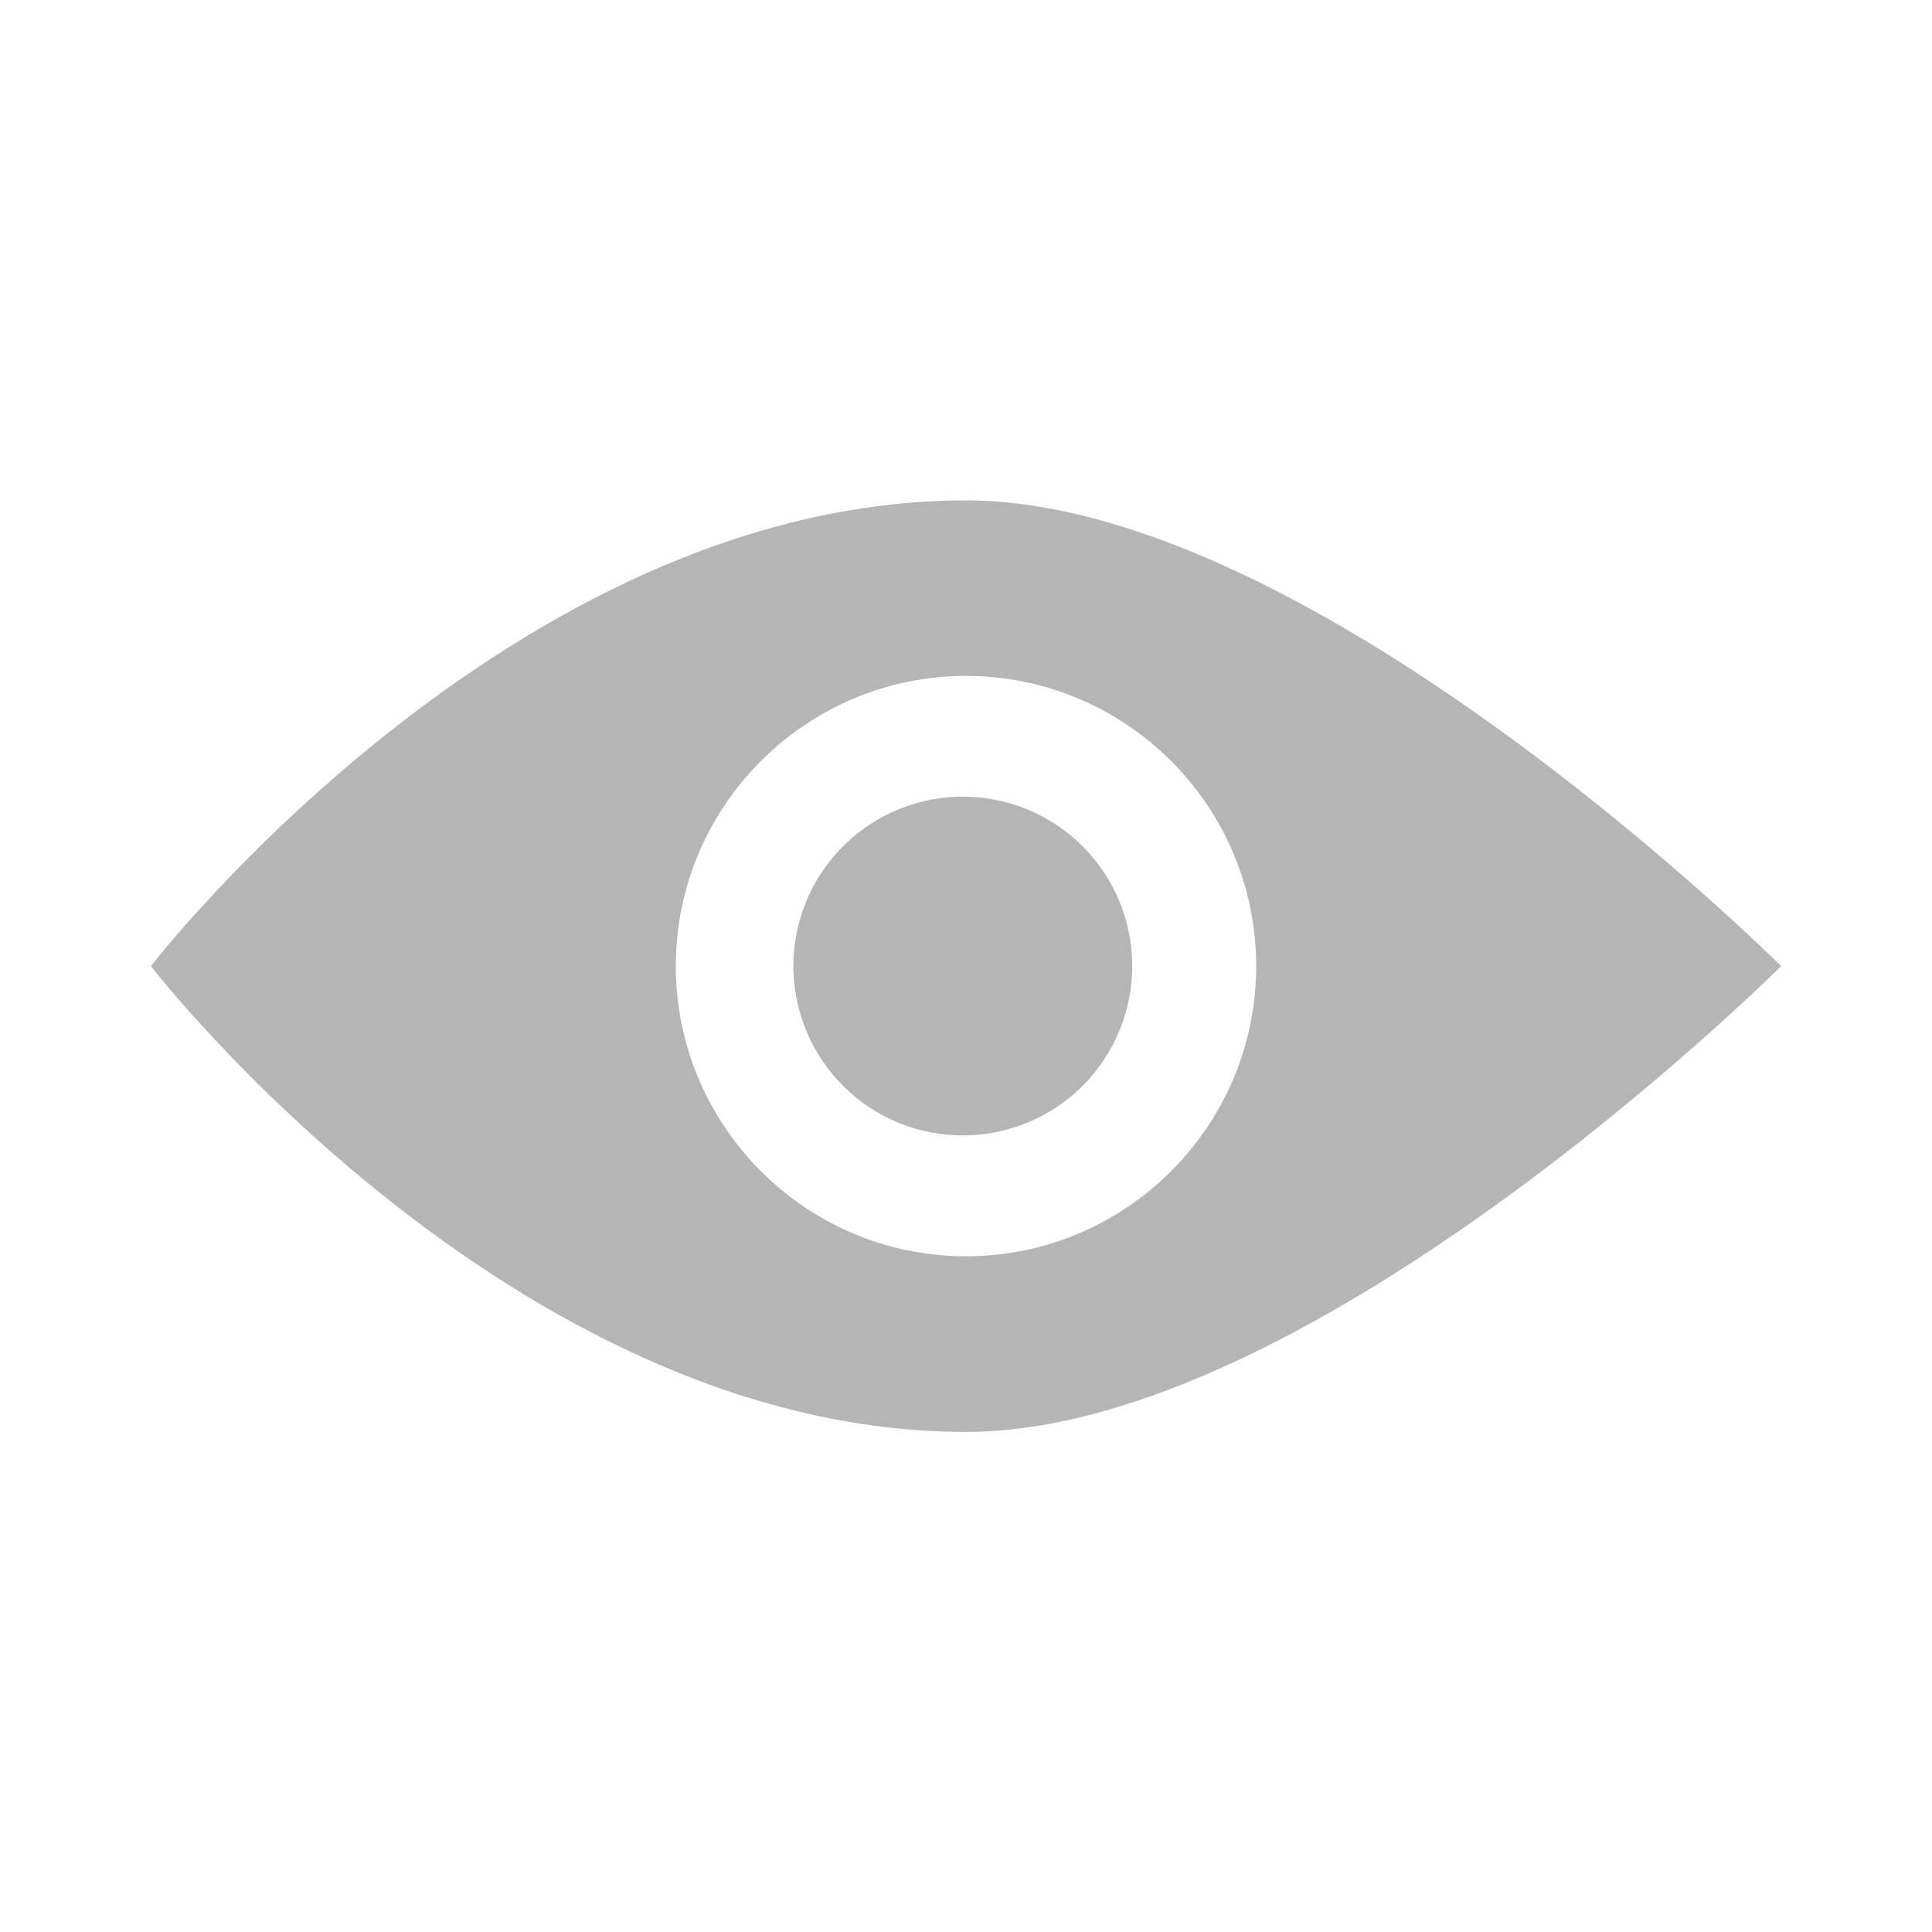 <svg width="20" height="20" viewBox="0 0 20 20" fill="none" xmlns="http://www.w3.org/2000/svg">
<path d="M10 5.18C5.284 5.18 1.562 10.001 1.562 10.001C1.562 10.001 5.284 14.823 10 14.823C13.606 14.823 18.438 10.001 18.438 10.001C18.438 10.001 13.606 5.18 10 5.18ZM10 13.005C8.344 13.005 6.996 11.657 6.996 10.001C6.996 8.345 8.344 6.997 10 6.997C11.656 6.997 13.004 8.345 13.004 10.001C13.004 11.657 11.656 13.005 10 13.005V13.005ZM10 8.247C9.767 8.243 9.535 8.285 9.319 8.371C9.102 8.457 8.905 8.586 8.739 8.749C8.572 8.912 8.44 9.107 8.35 9.322C8.26 9.537 8.213 9.768 8.213 10.001C8.213 10.234 8.26 10.464 8.35 10.679C8.44 10.894 8.572 11.089 8.739 11.252C8.905 11.416 9.102 11.544 9.319 11.63C9.535 11.716 9.767 11.758 10 11.754C10.459 11.745 10.897 11.557 11.219 11.229C11.54 10.901 11.721 10.46 11.721 10.001C11.721 9.541 11.54 9.1 11.219 8.772C10.897 8.444 10.459 8.256 10 8.247Z" fill="#B5B5B5"/>
</svg>
